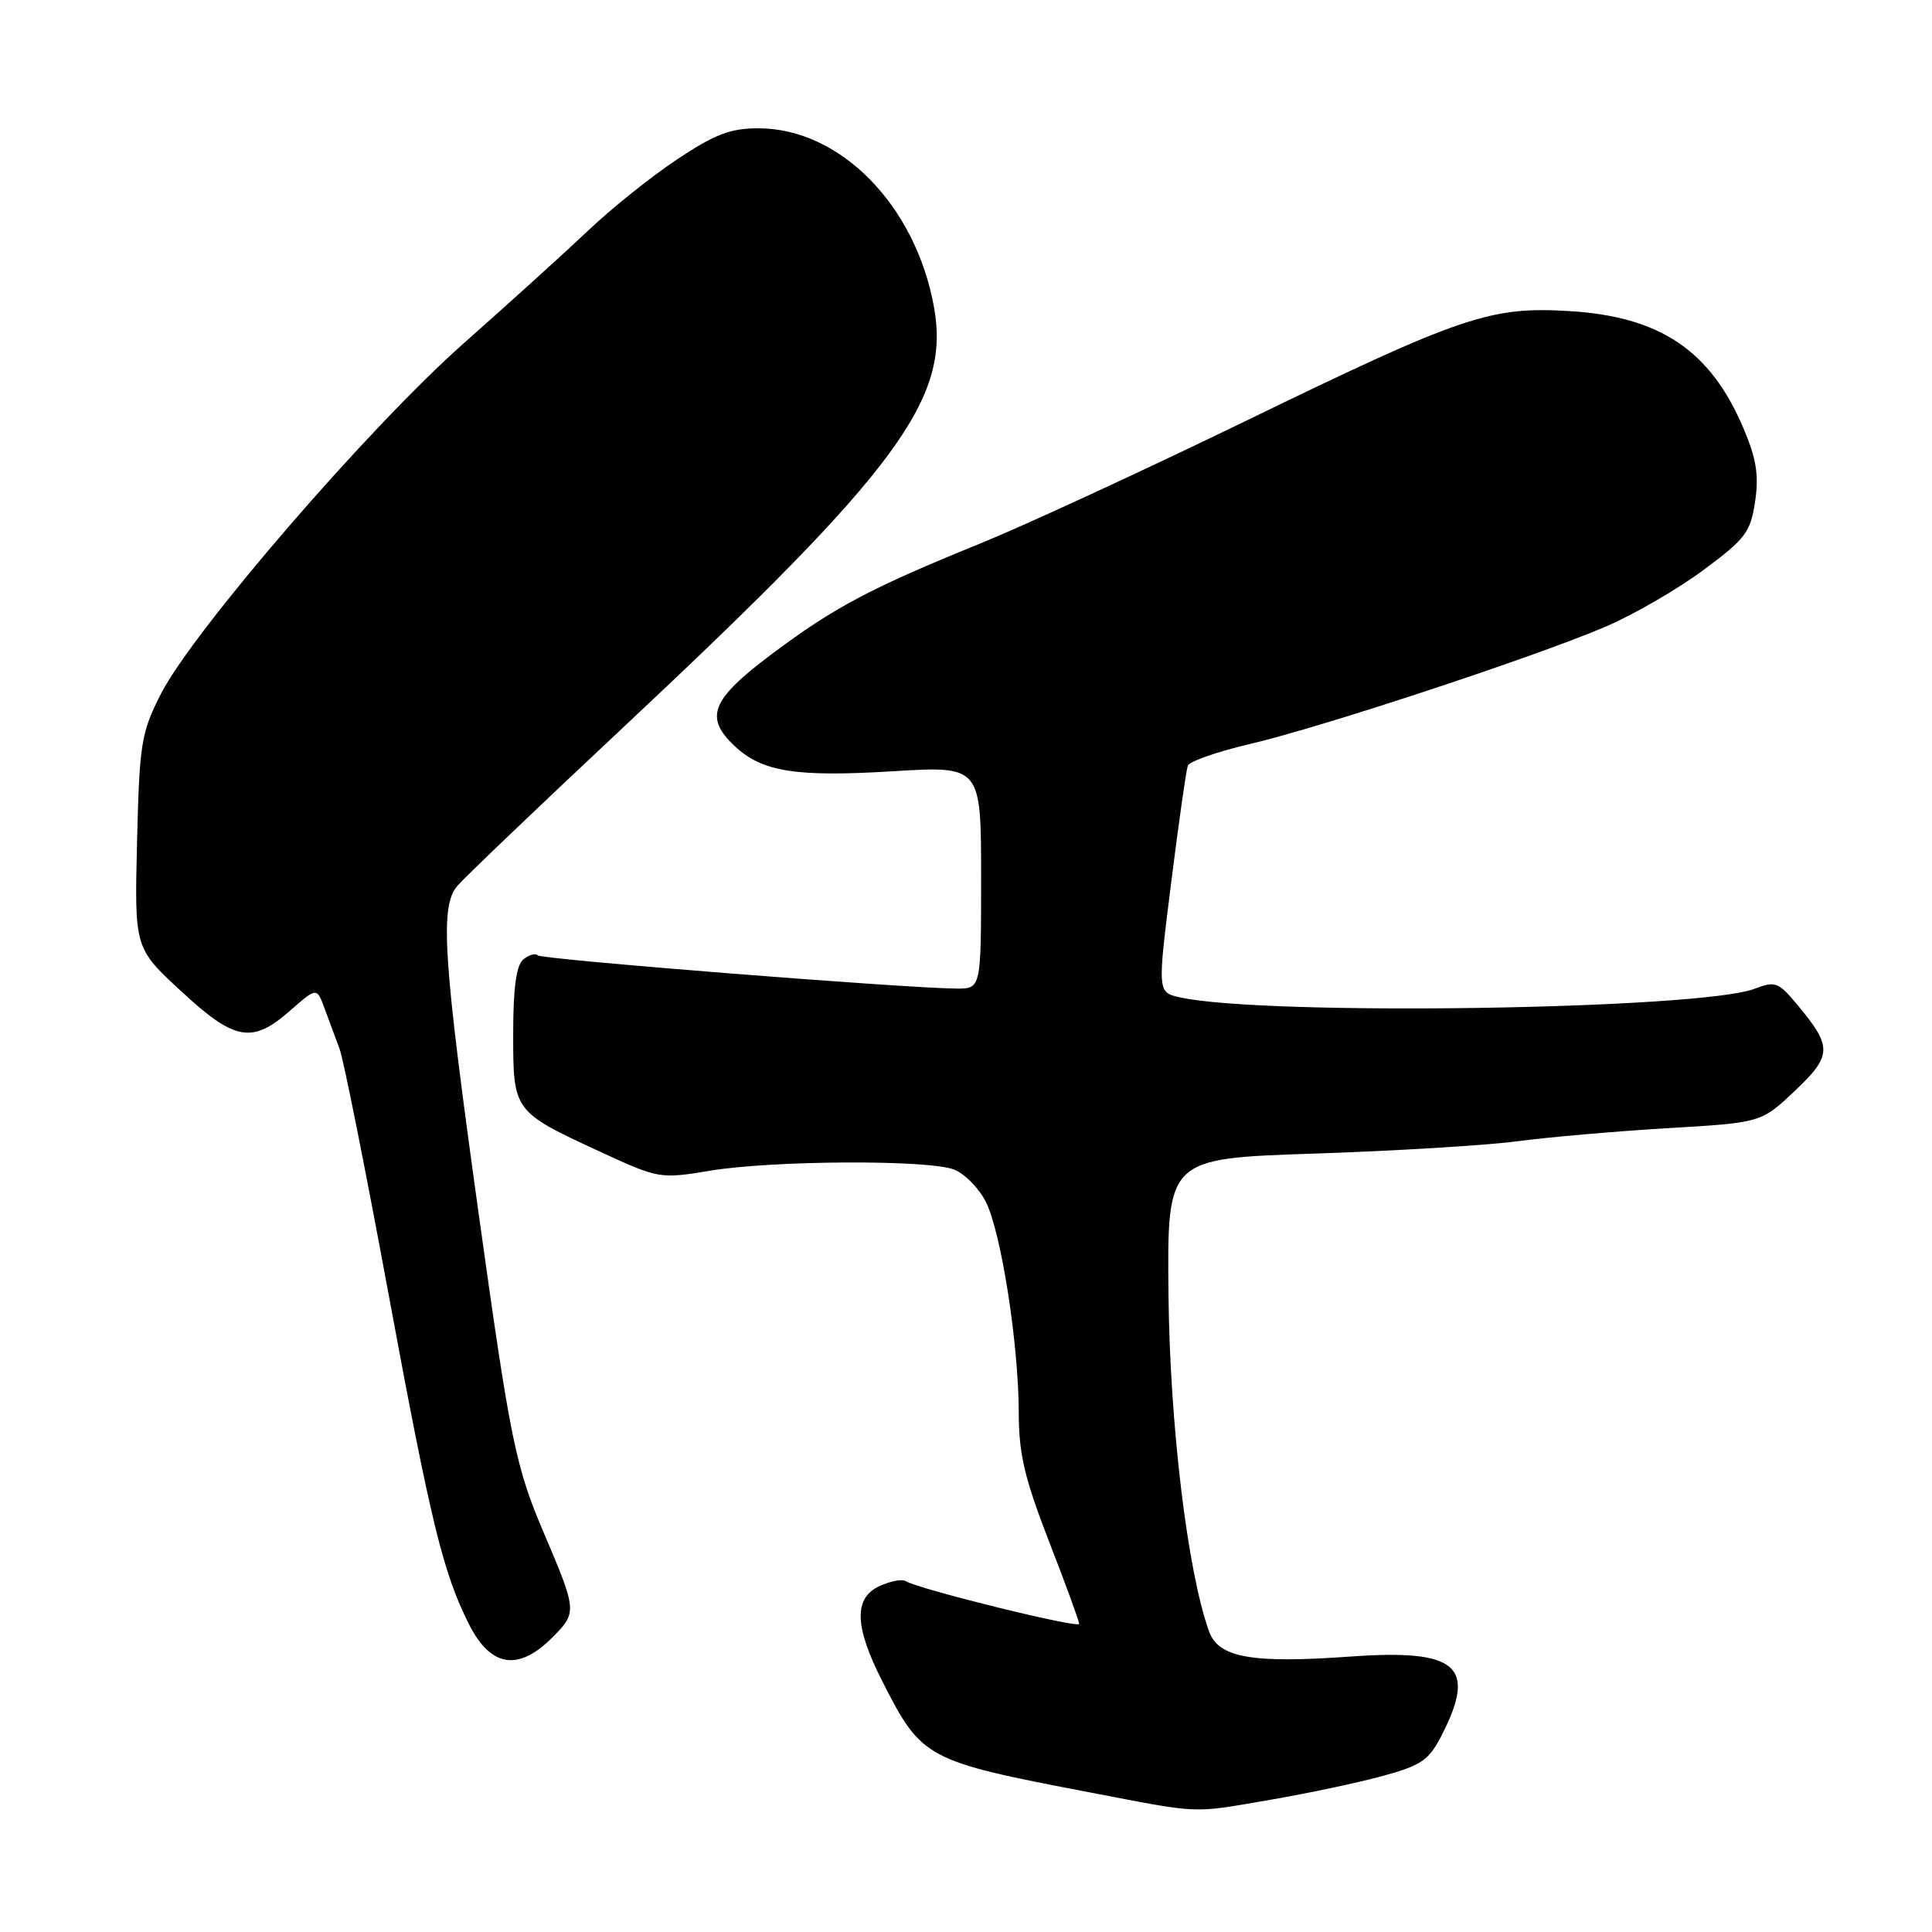 <?xml version="1.0" encoding="UTF-8" standalone="no"?>
<!DOCTYPE svg PUBLIC "-//W3C//DTD SVG 1.1//EN" "http://www.w3.org/Graphics/SVG/1.1/DTD/svg11.dtd" >
<svg xmlns="http://www.w3.org/2000/svg" xmlns:xlink="http://www.w3.org/1999/xlink" version="1.1" viewBox="0 0 256 256">
 <g >
 <path fill="currentColor"
d=" M 168.50 238.45 C 173.45 237.60 180.11 236.18 183.30 235.30 C 188.37 233.91 189.36 233.22 191.05 229.89 C 195.73 220.74 193.11 218.49 178.96 219.50 C 165.88 220.44 161.47 219.66 160.21 216.18 C 157.35 208.26 155.01 188.83 154.83 171.50 C 154.65 153.50 154.65 153.50 174.08 152.86 C 184.76 152.51 196.88 151.77 201.00 151.23 C 205.12 150.68 214.10 149.90 220.94 149.49 C 233.37 148.76 233.37 148.76 237.81 144.56 C 242.77 139.87 242.81 138.73 238.20 133.19 C 235.65 130.12 235.24 129.96 232.48 131.02 C 225.28 133.77 167.61 134.64 156.37 132.16 C 153.36 131.50 153.36 131.50 155.18 117.00 C 156.18 109.03 157.18 102.03 157.39 101.46 C 157.60 100.89 161.31 99.59 165.64 98.58 C 175.09 96.37 203.35 87.05 212.70 83.06 C 216.39 81.48 222.22 78.12 225.65 75.58 C 231.29 71.40 231.95 70.54 232.56 66.47 C 233.08 62.97 232.74 60.80 231.01 56.73 C 226.64 46.43 219.95 41.93 207.92 41.22 C 197.47 40.59 193.69 41.87 165.00 55.81 C 151.52 62.35 135.78 69.62 130.00 71.97 C 115.29 77.95 110.55 80.46 102.25 86.68 C 94.23 92.69 93.28 95.04 97.36 98.87 C 100.98 102.27 105.43 102.98 118.25 102.20 C 130.00 101.48 130.00 101.48 130.00 116.24 C 130.00 131.00 130.00 131.00 126.75 130.99 C 120.07 130.96 71.80 127.13 71.25 126.59 C 70.94 126.27 70.08 126.52 69.34 127.13 C 68.41 127.91 68.00 130.89 68.00 136.97 C 68.00 147.28 68.01 147.28 79.48 152.59 C 87.30 156.20 87.43 156.22 94.13 155.12 C 102.40 153.75 122.94 153.65 126.39 154.96 C 127.77 155.48 129.66 157.38 130.59 159.17 C 132.64 163.13 134.98 178.07 134.99 187.22 C 135.00 192.66 135.76 195.89 138.99 204.22 C 141.19 209.87 142.99 214.80 142.99 215.17 C 143.00 215.82 121.75 210.58 120.01 209.51 C 119.54 209.21 117.99 209.50 116.57 210.15 C 113.10 211.73 113.20 215.48 116.91 222.78 C 122.15 233.08 122.64 233.34 144.50 237.52 C 159.34 240.36 157.74 240.30 168.50 238.45 Z  M 73.15 217.01 C 76.50 213.65 76.49 213.53 72.01 203.00 C 68.34 194.39 67.62 190.87 63.52 161.50 C 58.68 126.81 58.24 120.10 60.63 117.35 C 61.66 116.17 71.72 106.55 83.00 95.99 C 119.10 62.15 125.97 52.83 123.75 40.64 C 121.30 27.16 111.31 17.00 100.48 17.00 C 96.77 17.00 94.71 17.79 89.70 21.13 C 86.29 23.40 81.03 27.61 78.00 30.49 C 74.97 33.36 67.55 40.09 61.50 45.44 C 48.93 56.55 25.53 83.65 21.29 92.00 C 18.70 97.11 18.48 98.50 18.16 111.56 C 17.82 125.62 17.82 125.62 23.97 131.31 C 31.12 137.94 33.40 138.34 38.45 133.91 C 41.98 130.81 41.98 130.81 43.02 133.66 C 43.59 135.22 44.48 137.62 45.00 139.00 C 45.52 140.38 48.44 155.00 51.49 171.50 C 57.05 201.58 58.70 208.36 62.11 215.16 C 64.99 220.90 68.64 221.51 73.15 217.01 Z "/>
</g>
</svg>